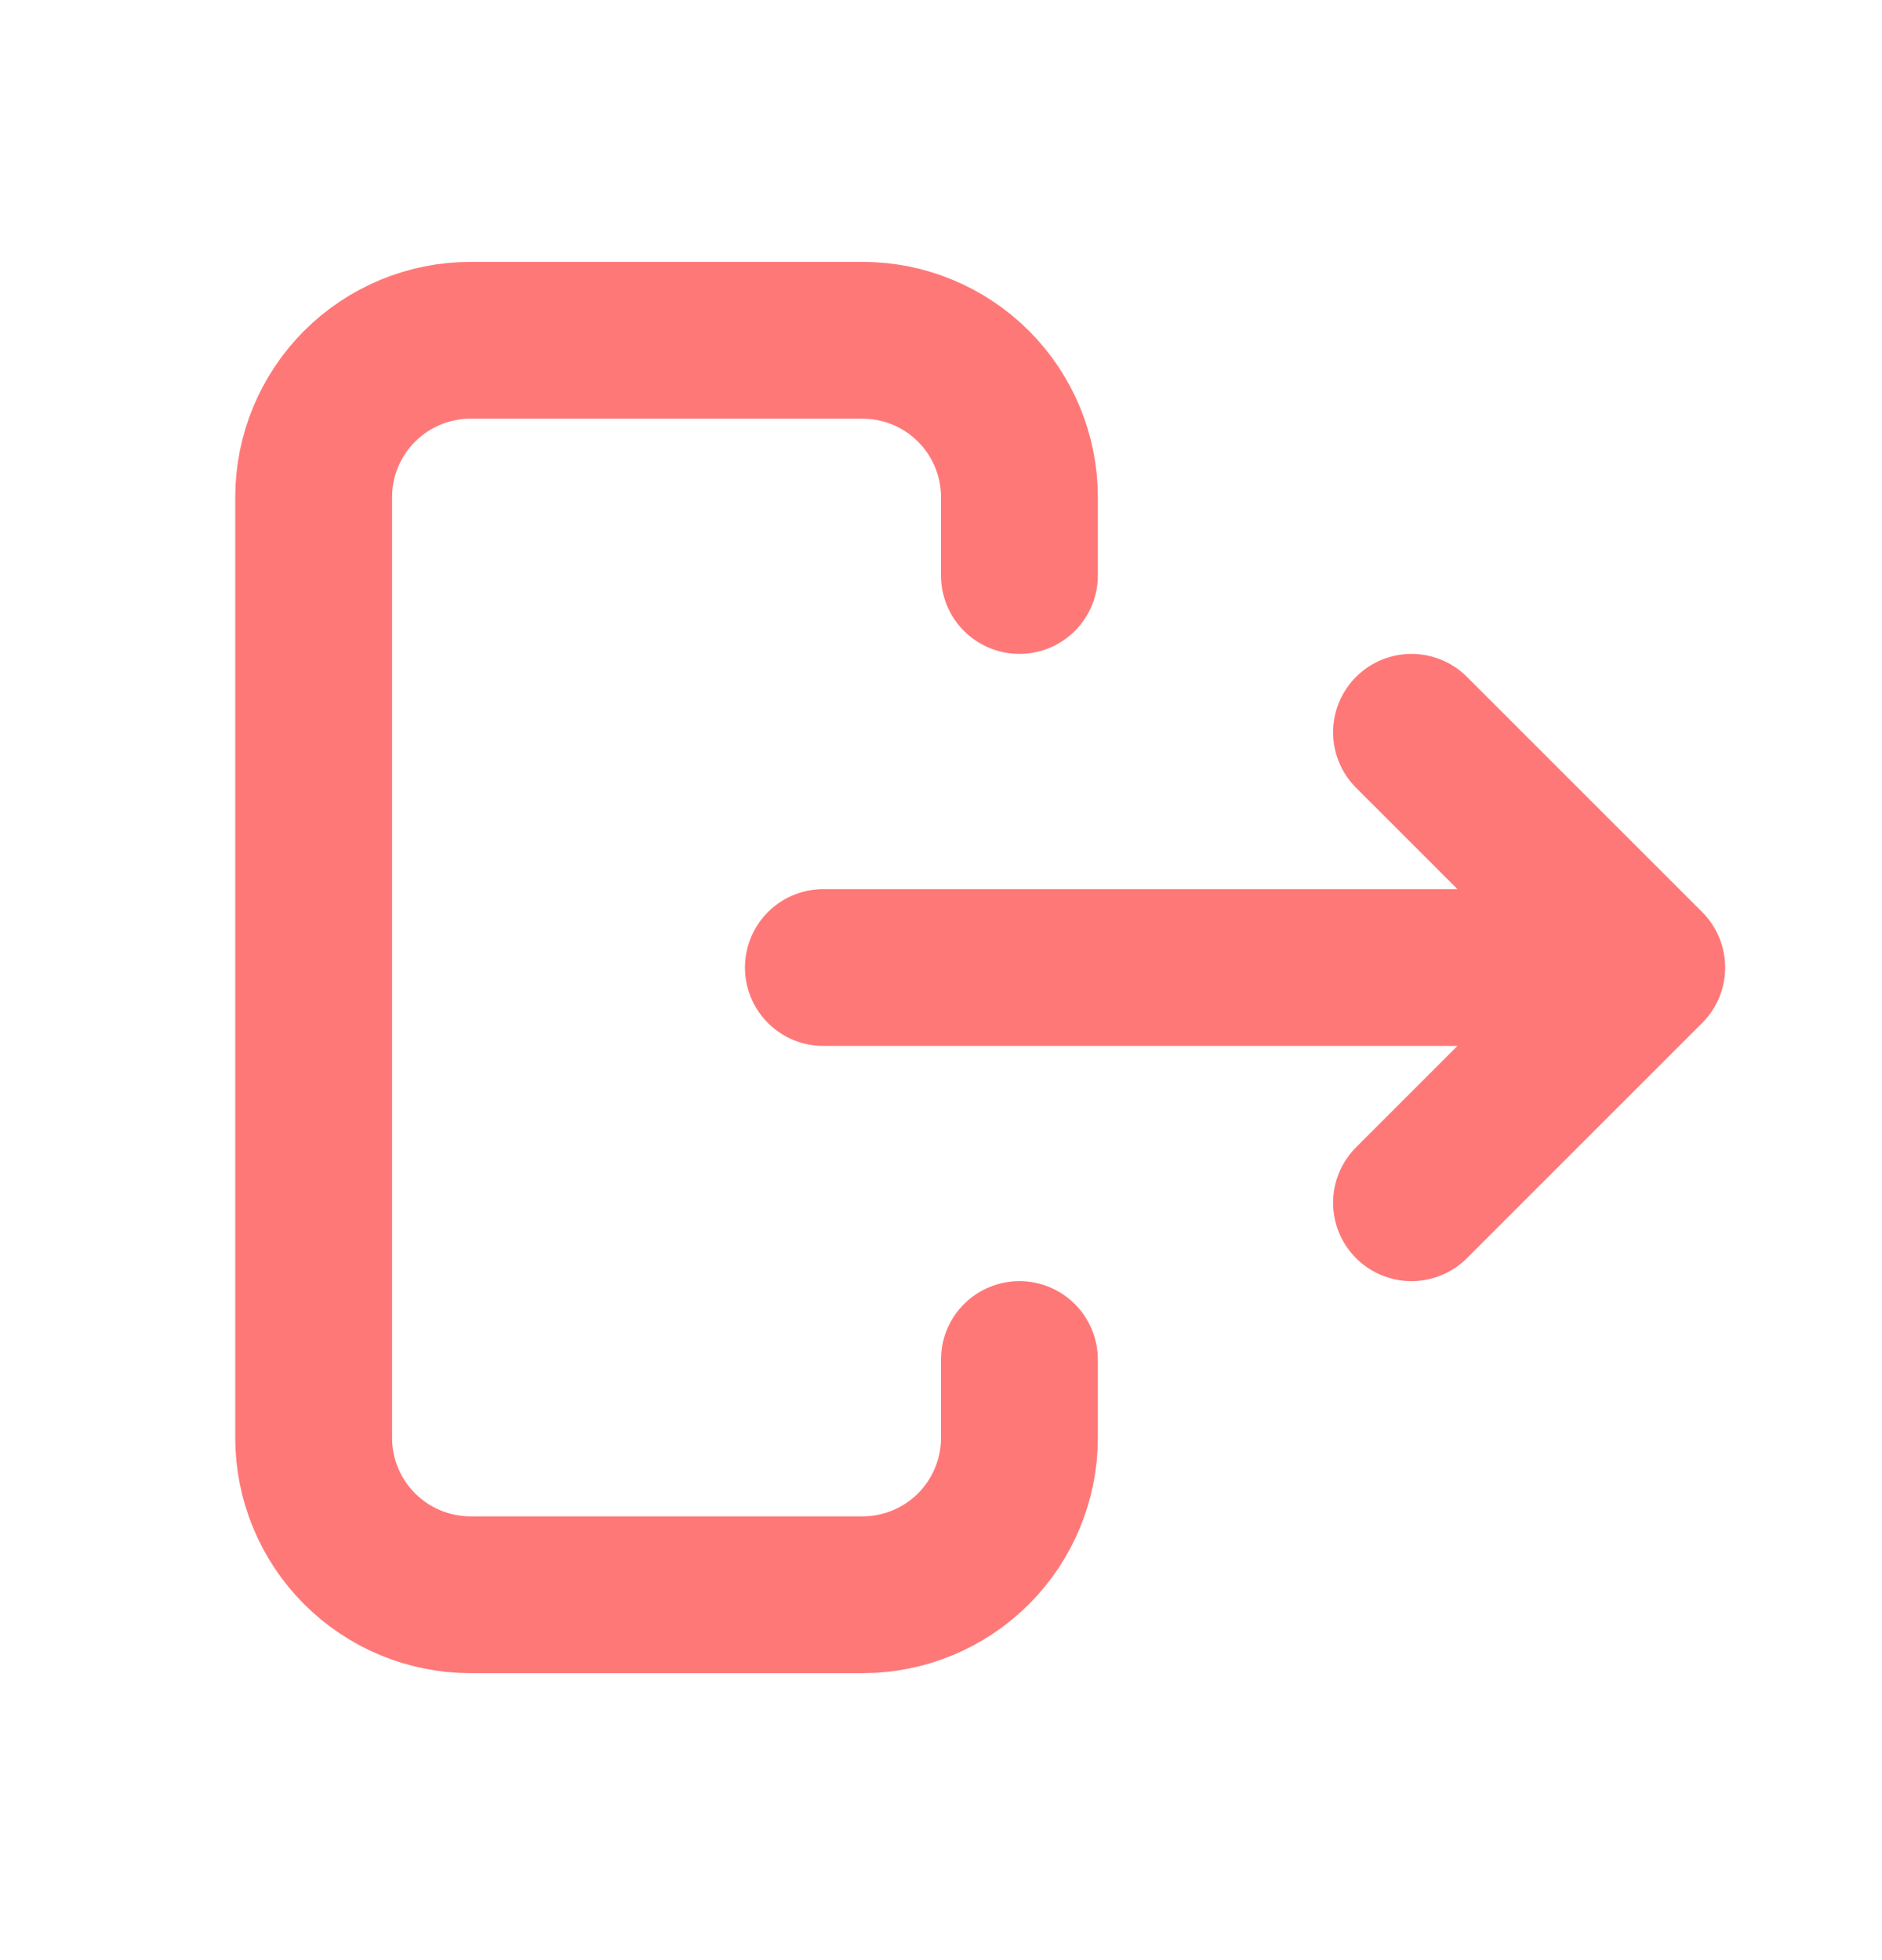 <svg width="24" height="25" viewBox="0 0 24 25" fill="none" xmlns="http://www.w3.org/2000/svg">
<path d="M20 12.34H10.5M18 15.34L21 12.34L18 9.34M13 7.34V6.34C13 5.809 12.789 5.301 12.414 4.926C12.039 4.551 11.53 4.34 11 4.34H6C5.47 4.34 4.961 4.551 4.586 4.926C4.211 5.301 4 5.809 4 6.34V18.34C4 18.87 4.211 19.379 4.586 19.754C4.961 20.129 5.47 20.34 6 20.34H11C11.53 20.34 12.039 20.129 12.414 19.754C12.789 19.379 13 18.87 13 18.34V17.34" stroke="#FF0000" stroke-opacity="0.53" stroke-width="2" stroke-linecap="round" stroke-linejoin="round"/>
</svg>
